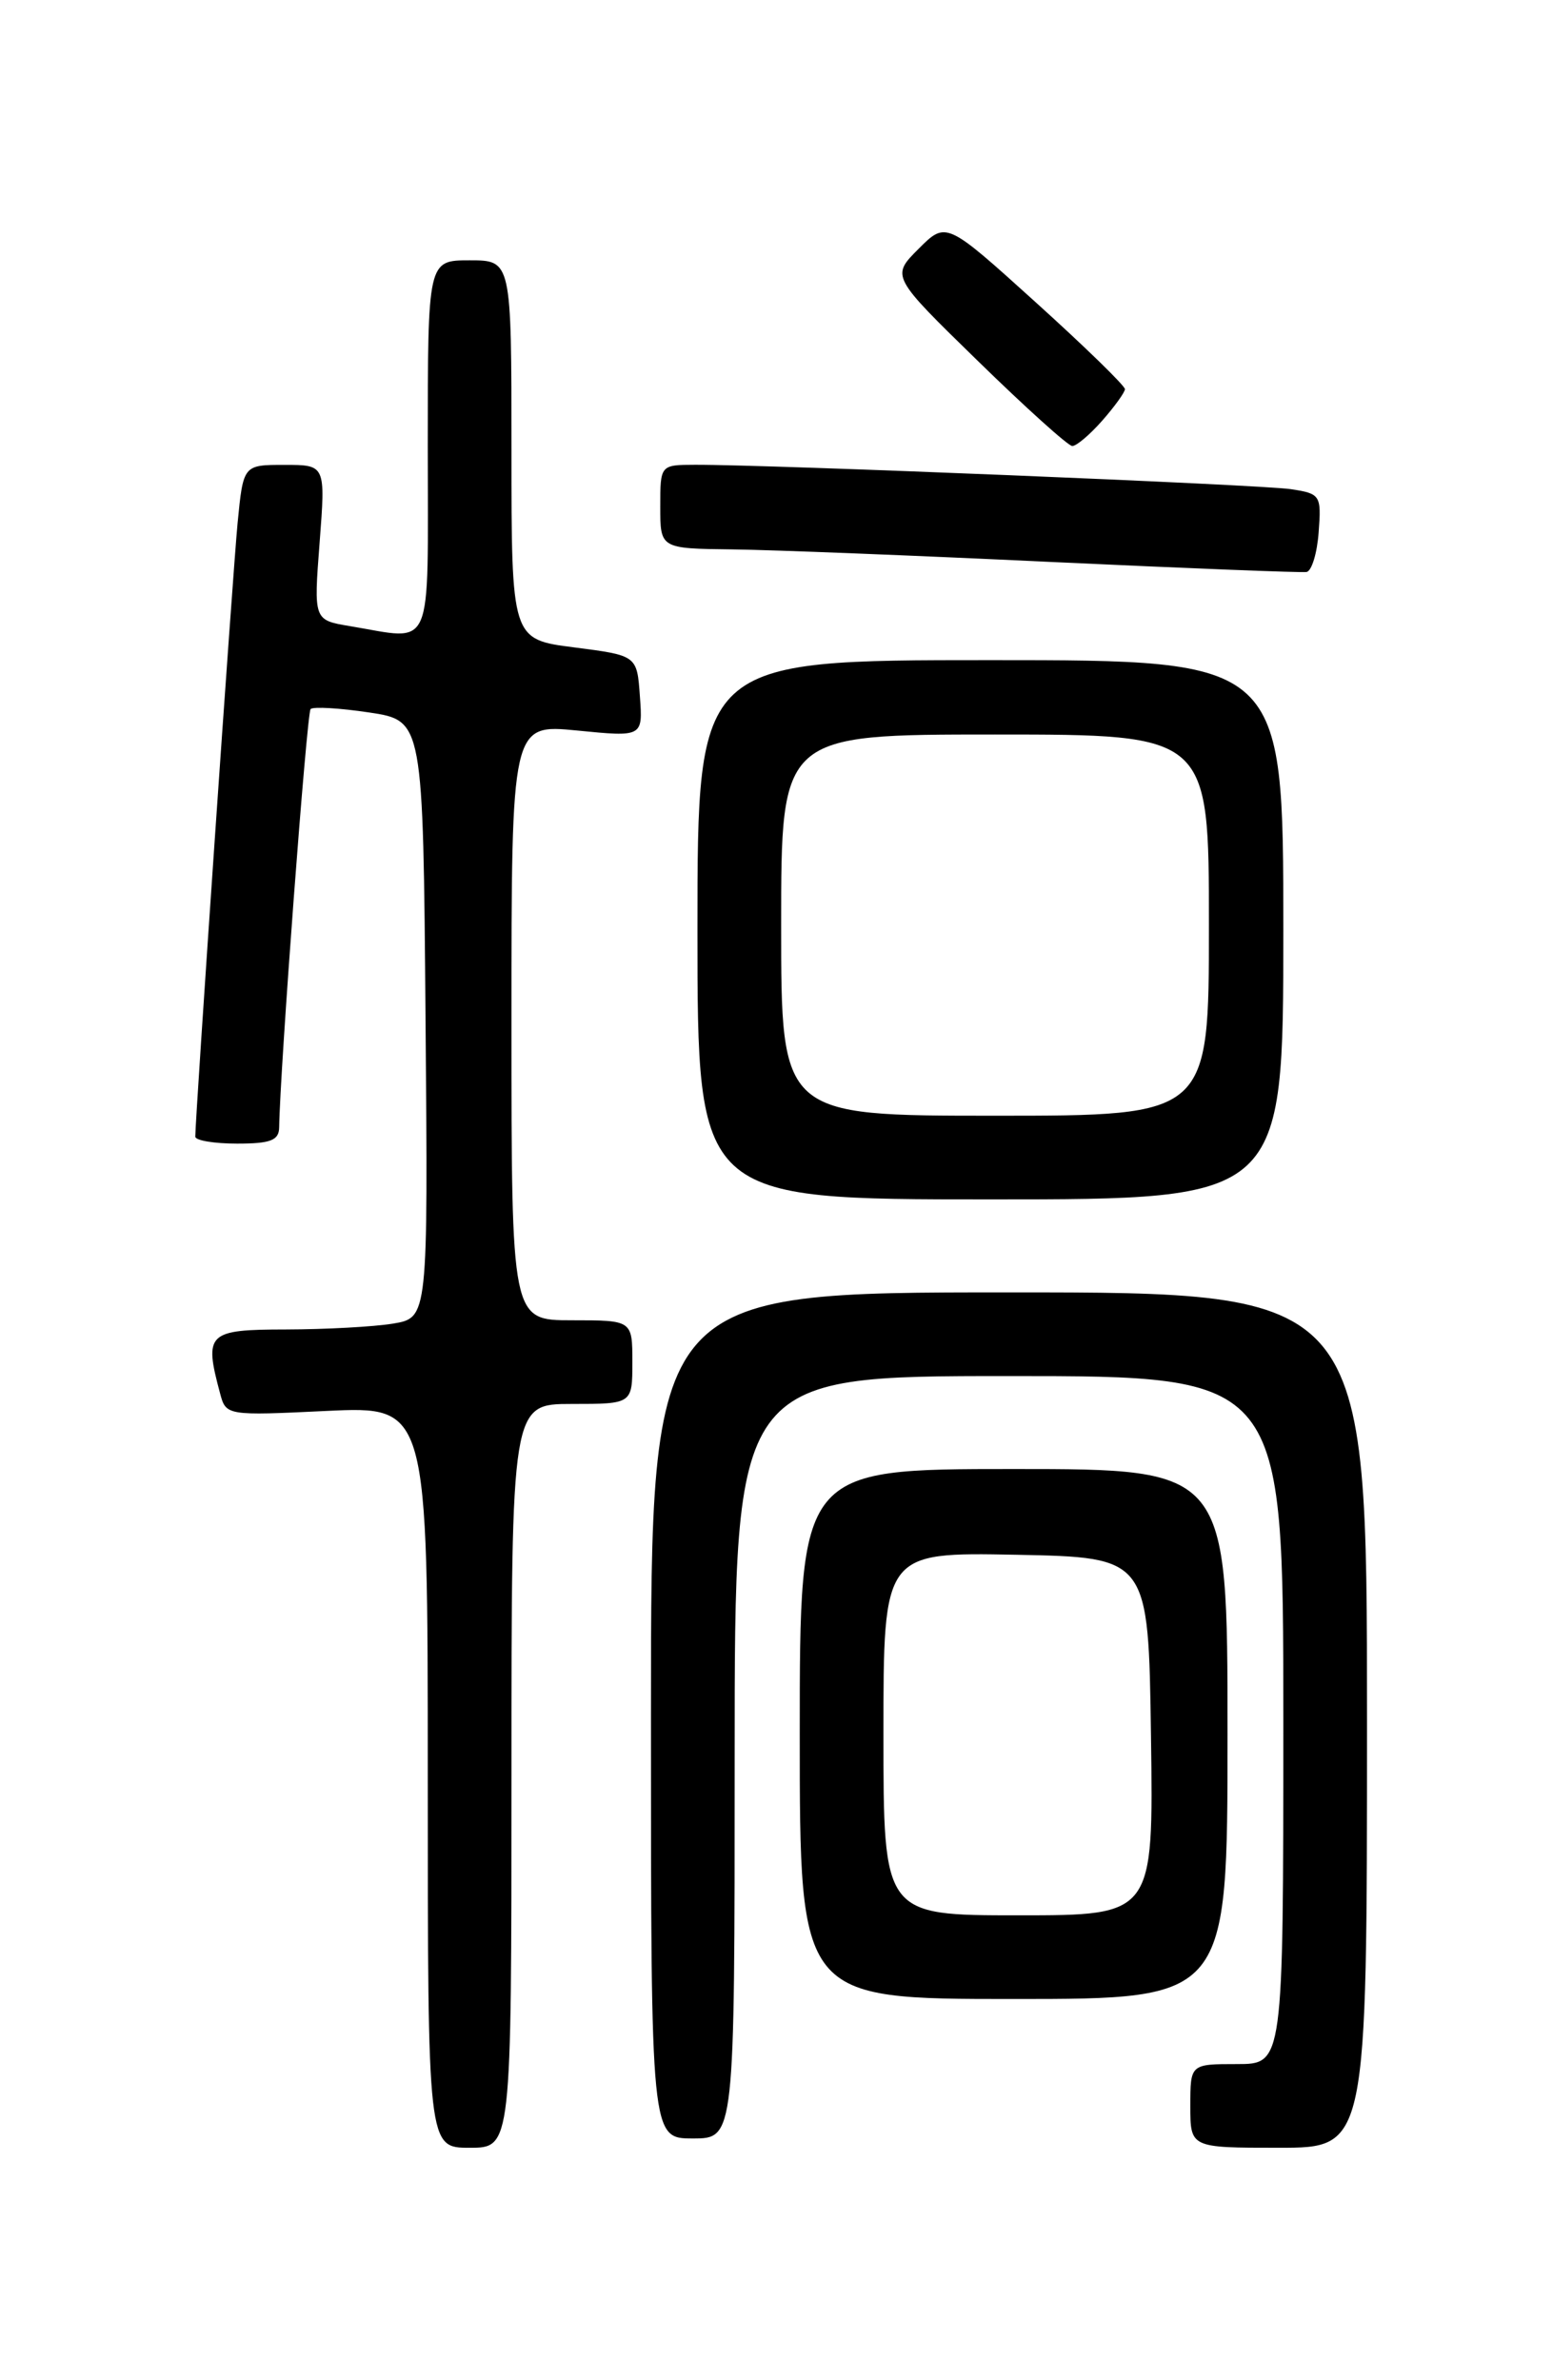<?xml version="1.0" encoding="UTF-8" standalone="no"?>
<!DOCTYPE svg PUBLIC "-//W3C//DTD SVG 1.1//EN" "http://www.w3.org/Graphics/SVG/1.1/DTD/svg11.dtd" >
<svg xmlns="http://www.w3.org/2000/svg" xmlns:xlink="http://www.w3.org/1999/xlink" version="1.1" viewBox="0 0 167 256">
 <g >
 <path fill="currentColor"
d=" M 55.00 191.00 C 55.00 151.00 55.00 151.00 61.50 151.00 C 68.00 151.00 68.00 151.00 68.00 146.50 C 68.00 142.00 68.00 142.00 61.50 142.00 C 55.00 142.00 55.00 142.00 55.00 109.94 C 55.00 77.88 55.00 77.88 62.06 78.57 C 69.13 79.27 69.13 79.27 68.81 74.89 C 68.50 70.50 68.50 70.50 61.75 69.63 C 55.00 68.77 55.00 68.77 55.00 48.38 C 55.00 28.00 55.00 28.00 50.50 28.00 C 46.00 28.00 46.00 28.00 46.00 48.00 C 46.00 70.60 46.76 68.85 37.61 67.34 C 33.73 66.69 33.73 66.69 34.37 58.35 C 35.01 50.00 35.01 50.00 30.59 50.00 C 26.16 50.00 26.16 50.00 25.55 56.25 C 25.04 61.51 21.01 119.98 21.00 122.25 C 21.00 122.66 23.02 123.00 25.50 123.00 C 29.11 123.00 30.00 122.65 30.02 121.25 C 30.10 115.18 32.99 76.68 33.40 76.26 C 33.68 75.99 36.52 76.15 39.70 76.63 C 45.50 77.50 45.50 77.50 45.76 109.62 C 46.03 141.73 46.03 141.73 42.26 142.36 C 40.19 142.70 35.01 142.98 30.75 142.99 C 22.30 143.00 21.92 143.37 23.67 149.88 C 24.30 152.25 24.38 152.27 35.15 151.75 C 46.00 151.24 46.00 151.24 46.00 191.12 C 46.00 231.00 46.00 231.00 50.50 231.00 C 55.00 231.00 55.00 231.00 55.00 191.00 Z  M 147.00 185.00 C 147.00 139.00 147.00 139.00 108.50 139.00 C 70.00 139.00 70.00 139.00 70.00 184.50 C 70.00 230.00 70.00 230.00 74.50 230.00 C 79.00 230.00 79.00 230.00 79.00 189.00 C 79.00 148.00 79.00 148.00 108.50 148.00 C 138.00 148.00 138.00 148.00 138.00 185.00 C 138.00 222.00 138.00 222.00 133.00 222.00 C 128.00 222.00 128.00 222.00 128.00 226.50 C 128.00 231.00 128.00 231.00 137.50 231.00 C 147.00 231.00 147.00 231.00 147.00 185.00 Z  M 132.00 186.50 C 132.00 158.00 132.00 158.00 109.00 158.00 C 86.00 158.00 86.00 158.00 86.00 186.50 C 86.00 215.00 86.00 215.00 109.00 215.00 C 132.00 215.00 132.00 215.00 132.00 186.50 Z  M 138.00 100.00 C 138.00 71.00 138.00 71.00 106.50 71.00 C 75.00 71.00 75.00 71.00 75.00 100.00 C 75.00 129.00 75.00 129.00 106.50 129.00 C 138.00 129.00 138.00 129.00 138.00 100.00 Z  M 141.80 57.23 C 142.10 53.26 141.99 53.09 138.80 52.61 C 135.64 52.13 82.54 49.96 74.75 49.99 C 71.00 50.00 71.00 50.00 71.00 54.50 C 71.00 59.00 71.00 59.00 78.75 59.09 C 83.01 59.14 98.42 59.75 113.00 60.44 C 127.58 61.12 139.95 61.61 140.50 61.52 C 141.05 61.42 141.64 59.49 141.80 57.23 Z  M 118.52 45.25 C 119.85 43.74 120.95 42.21 120.97 41.86 C 120.99 41.51 116.67 37.30 111.37 32.51 C 101.74 23.80 101.74 23.80 98.78 26.76 C 95.82 29.72 95.82 29.72 105.16 38.83 C 110.30 43.85 114.86 47.96 115.30 47.97 C 115.74 47.99 117.19 46.76 118.52 45.25 Z  M 95.00 186.47 C 95.00 166.95 95.00 166.95 109.25 167.22 C 123.50 167.50 123.50 167.50 123.77 186.75 C 124.04 206.00 124.04 206.00 109.52 206.00 C 95.00 206.00 95.00 206.00 95.00 186.47 Z  M 84.00 99.50 C 84.00 79.00 84.00 79.00 107.00 79.00 C 130.00 79.00 130.00 79.00 130.00 99.50 C 130.00 120.00 130.00 120.00 107.00 120.00 C 84.00 120.00 84.00 120.00 84.00 99.50 Z "/>
</g>
</svg>